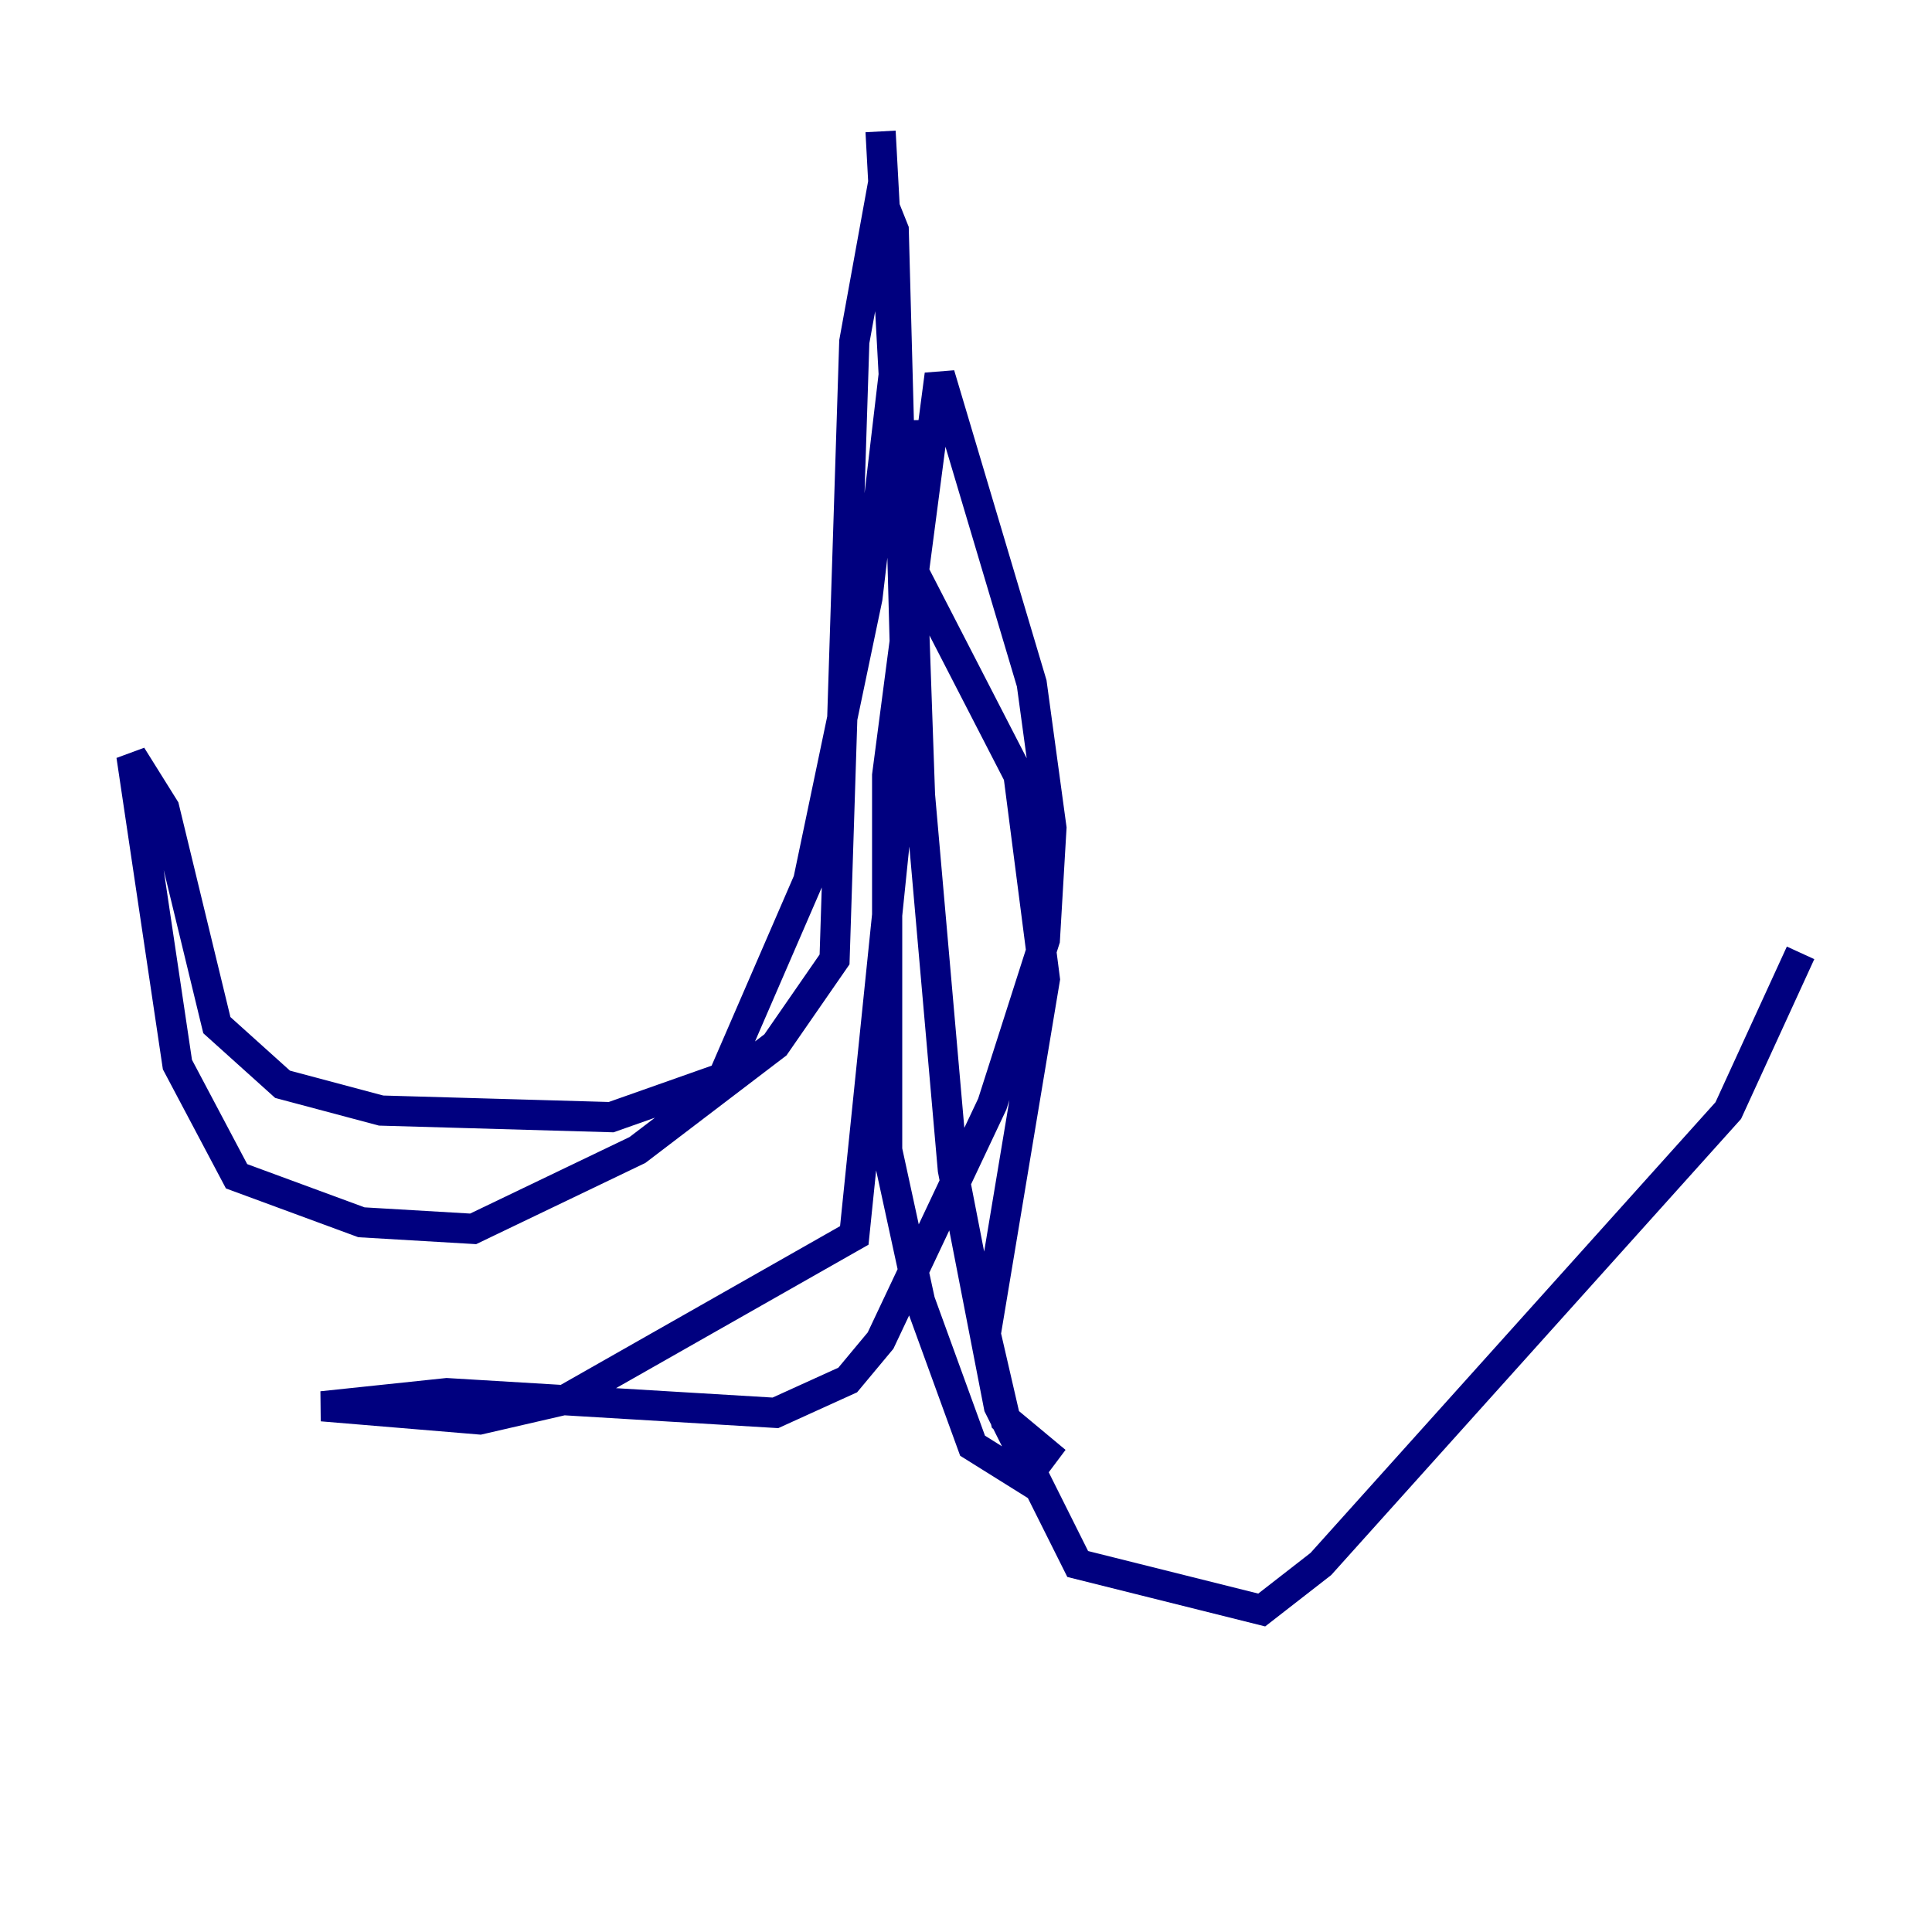 <?xml version="1.0" encoding="utf-8" ?>
<svg baseProfile="tiny" height="128" version="1.2" viewBox="0,0,128,128" width="128" xmlns="http://www.w3.org/2000/svg" xmlns:ev="http://www.w3.org/2001/xml-events" xmlns:xlink="http://www.w3.org/1999/xlink"><defs /><polyline fill="none" points="58.34,8.707 59.211,24.816 57.469,39.619 53.551,58.34 47.891,71.401 40.49,74.014 25.252,73.578 18.721,71.837 14.367,67.918 10.884,53.551 8.707,50.068 11.755,70.531 15.674,77.932 23.946,80.98 31.347,81.415 42.231,76.191 51.374,69.225 55.292,63.565 56.599,22.64 58.34,13.061 59.211,15.238 60.082,47.891 56.599,81.85 37.442,92.735 31.782,94.041 21.333,93.17 29.605,92.299 51.374,93.605 56.163,91.429 58.34,88.816 65.742,73.143 69.225,62.258 69.66,54.857 68.354,45.279 62.258,24.816 58.776,51.374 58.776,76.191 60.952,86.204 64.435,95.782 67.918,97.959 69.225,96.218 66.612,94.041 65.306,88.381 69.225,64.871 67.483,51.374 60.082,37.007 60.082,27.864 60.952,52.68 63.129,77.497 66.177,93.17 71.401,103.619 83.592,106.667 87.51,103.619 114.503,73.578 119.293,63.129" stroke="#00007f" stroke-width="2" /></svg>